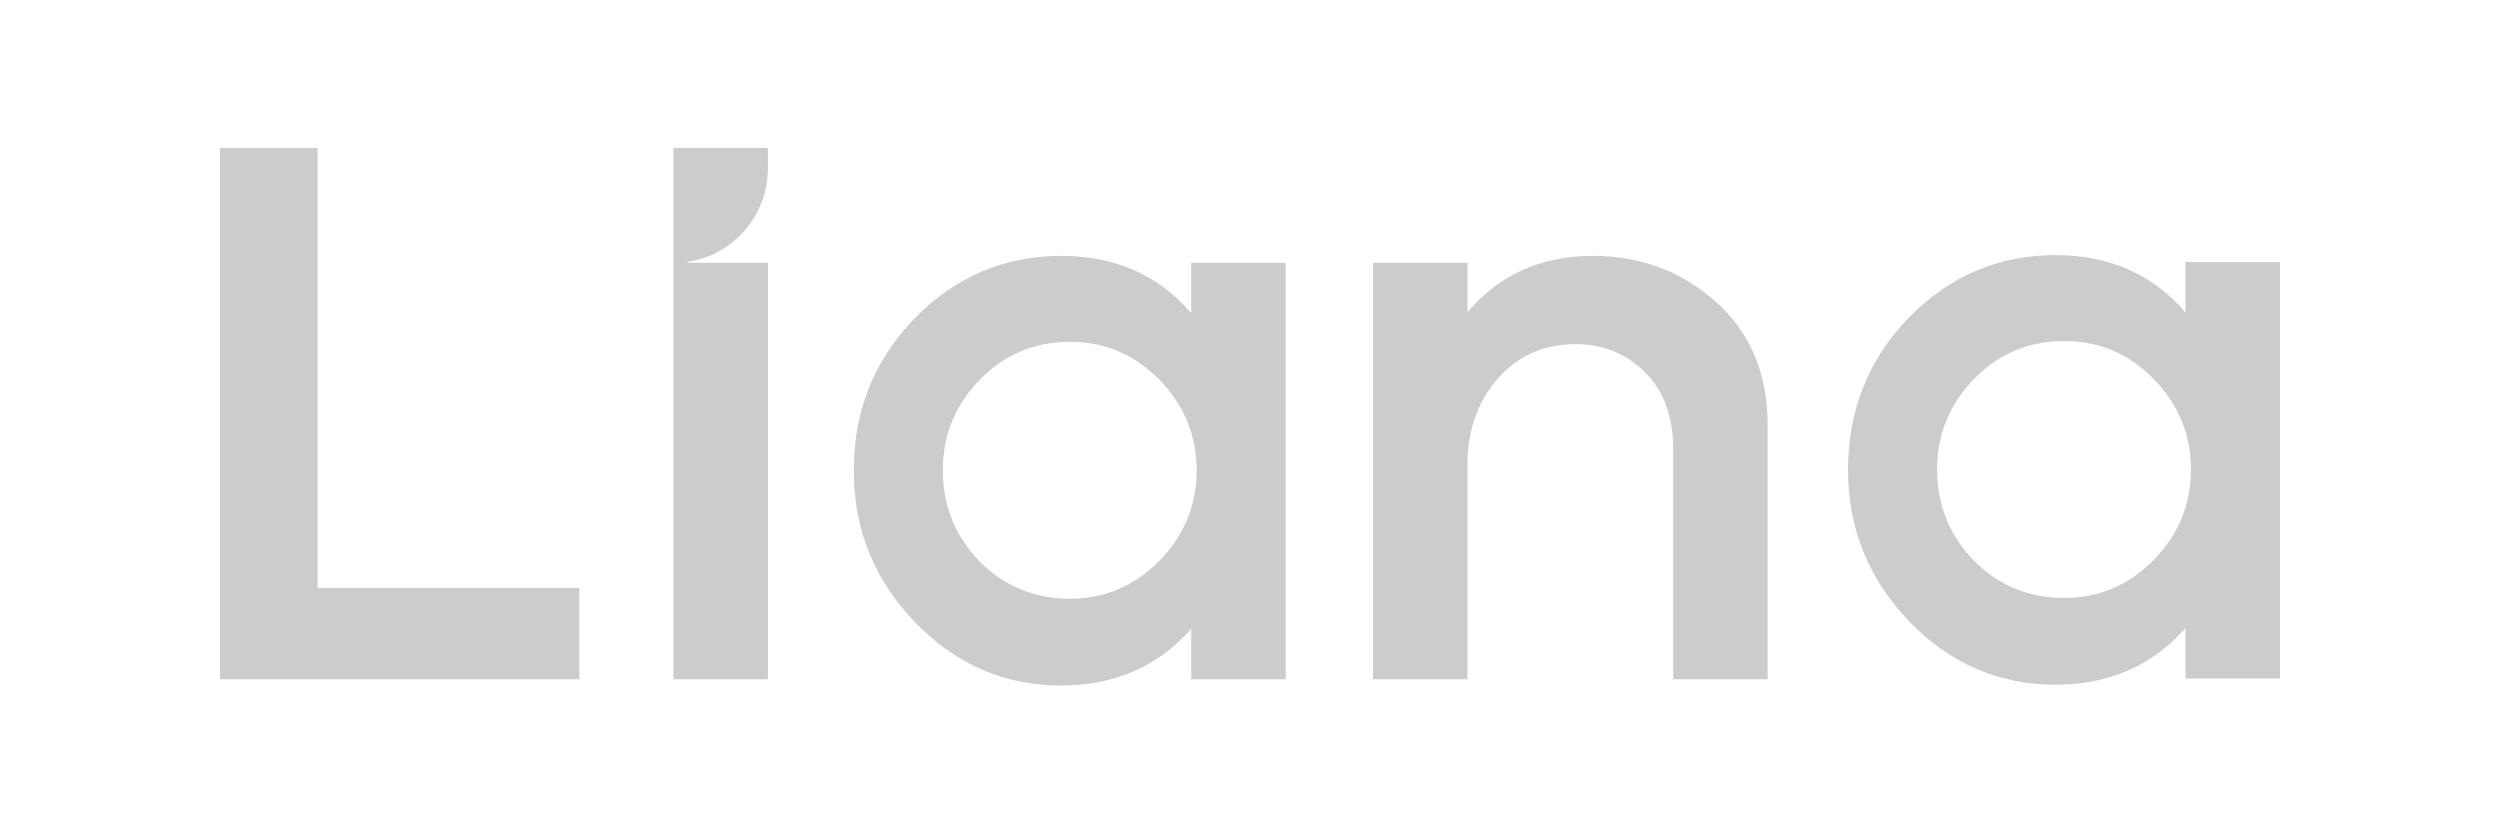 <?xml version="1.0" encoding="UTF-8"?>
<svg id="Layer_1" data-name="Layer 1" xmlns="http://www.w3.org/2000/svg" viewBox="0 0 1500 500">
  <defs>
    <style>
      .cls-1 {
        fill: #ccc;
      }
    </style>
  </defs>
  <polygon class="cls-1" points="190.55 88.73 132 88.73 132 407.55 347.59 407.55 347.59 352.72 190.55 352.72 190.55 88.73"/>
  <path class="cls-1" d="M714.74,187.9l-.92-1.05c-19.4-22.12-45.34-33.33-77.09-33.33-34.11,0-63.69,12.61-87.94,37.48-24.23,24.86-36.52,55.53-36.52,91.17s12.29,65.61,36.51,90.93c24.24,25.34,53.83,38.19,87.95,38.19,31.49,0,57.43-11.1,77.09-32.99l.92-1.02v30.29h56.69V157.7h-56.69v30.2Zm-19.1,148.55c-14.82,15.12-32.92,22.8-53.79,22.8s-39.74-7.59-54.25-22.56c-14.53-14.99-21.9-33.33-21.9-54.52s7.45-39.15,22.13-54.29c14.67-15.12,32.84-22.79,54.02-22.79s38.96,7.67,53.79,22.79c14.84,15.15,22.36,33.42,22.36,54.29s-7.52,39.14-22.36,54.29Z"/>
  <path class="cls-1" d="M1029.58,181.14c-20.53-18.33-45.39-27.63-73.89-27.63-30.53,0-55.52,11.03-74.29,32.79l-.93,1.07v-29.67h-56.69v249.85h56.69v-128.65c0-20.61,6.13-38.03,18.22-51.79,12.04-13.7,27.77-20.64,46.75-20.64,16.24,0,30.2,5.64,41.47,16.77,11.27,11.12,16.99,26.56,16.99,45.89v138.42h56.69V254.7c0-30.42-10.44-55.17-31.02-73.56Z"/>
  <path class="cls-1" d="M1311.31,157.24v30.2l-.92-1.05c-19.4-22.12-45.34-33.33-77.09-33.33-34.11,0-63.69,12.61-87.94,37.48-24.23,24.86-36.52,55.53-36.52,91.17s12.29,65.61,36.51,90.93c24.24,25.34,53.83,38.19,87.95,38.19,31.49,0,57.43-11.1,77.09-32.99l.92-1.02v30.29h56.69V157.24h-56.69Zm-19.1,178.74c-14.82,15.12-32.92,22.8-53.79,22.8s-39.73-7.59-54.25-22.56c-14.53-14.98-21.9-33.33-21.9-54.52s7.45-39.15,22.13-54.29c14.67-15.12,32.84-22.79,54.02-22.79s38.96,7.67,53.79,22.79c14.84,15.15,22.36,33.42,22.36,54.29s-7.52,39.14-22.36,54.29Z"/>
  <path class="cls-1" d="M404.05,157.7v249.85h56.69V157.7h-48.12c-.35,0-.39-.51-.05-.57,27.26-4.11,48.16-27.64,48.16-56.05v-12.36h-56.69v68.98Z"/>
</svg>